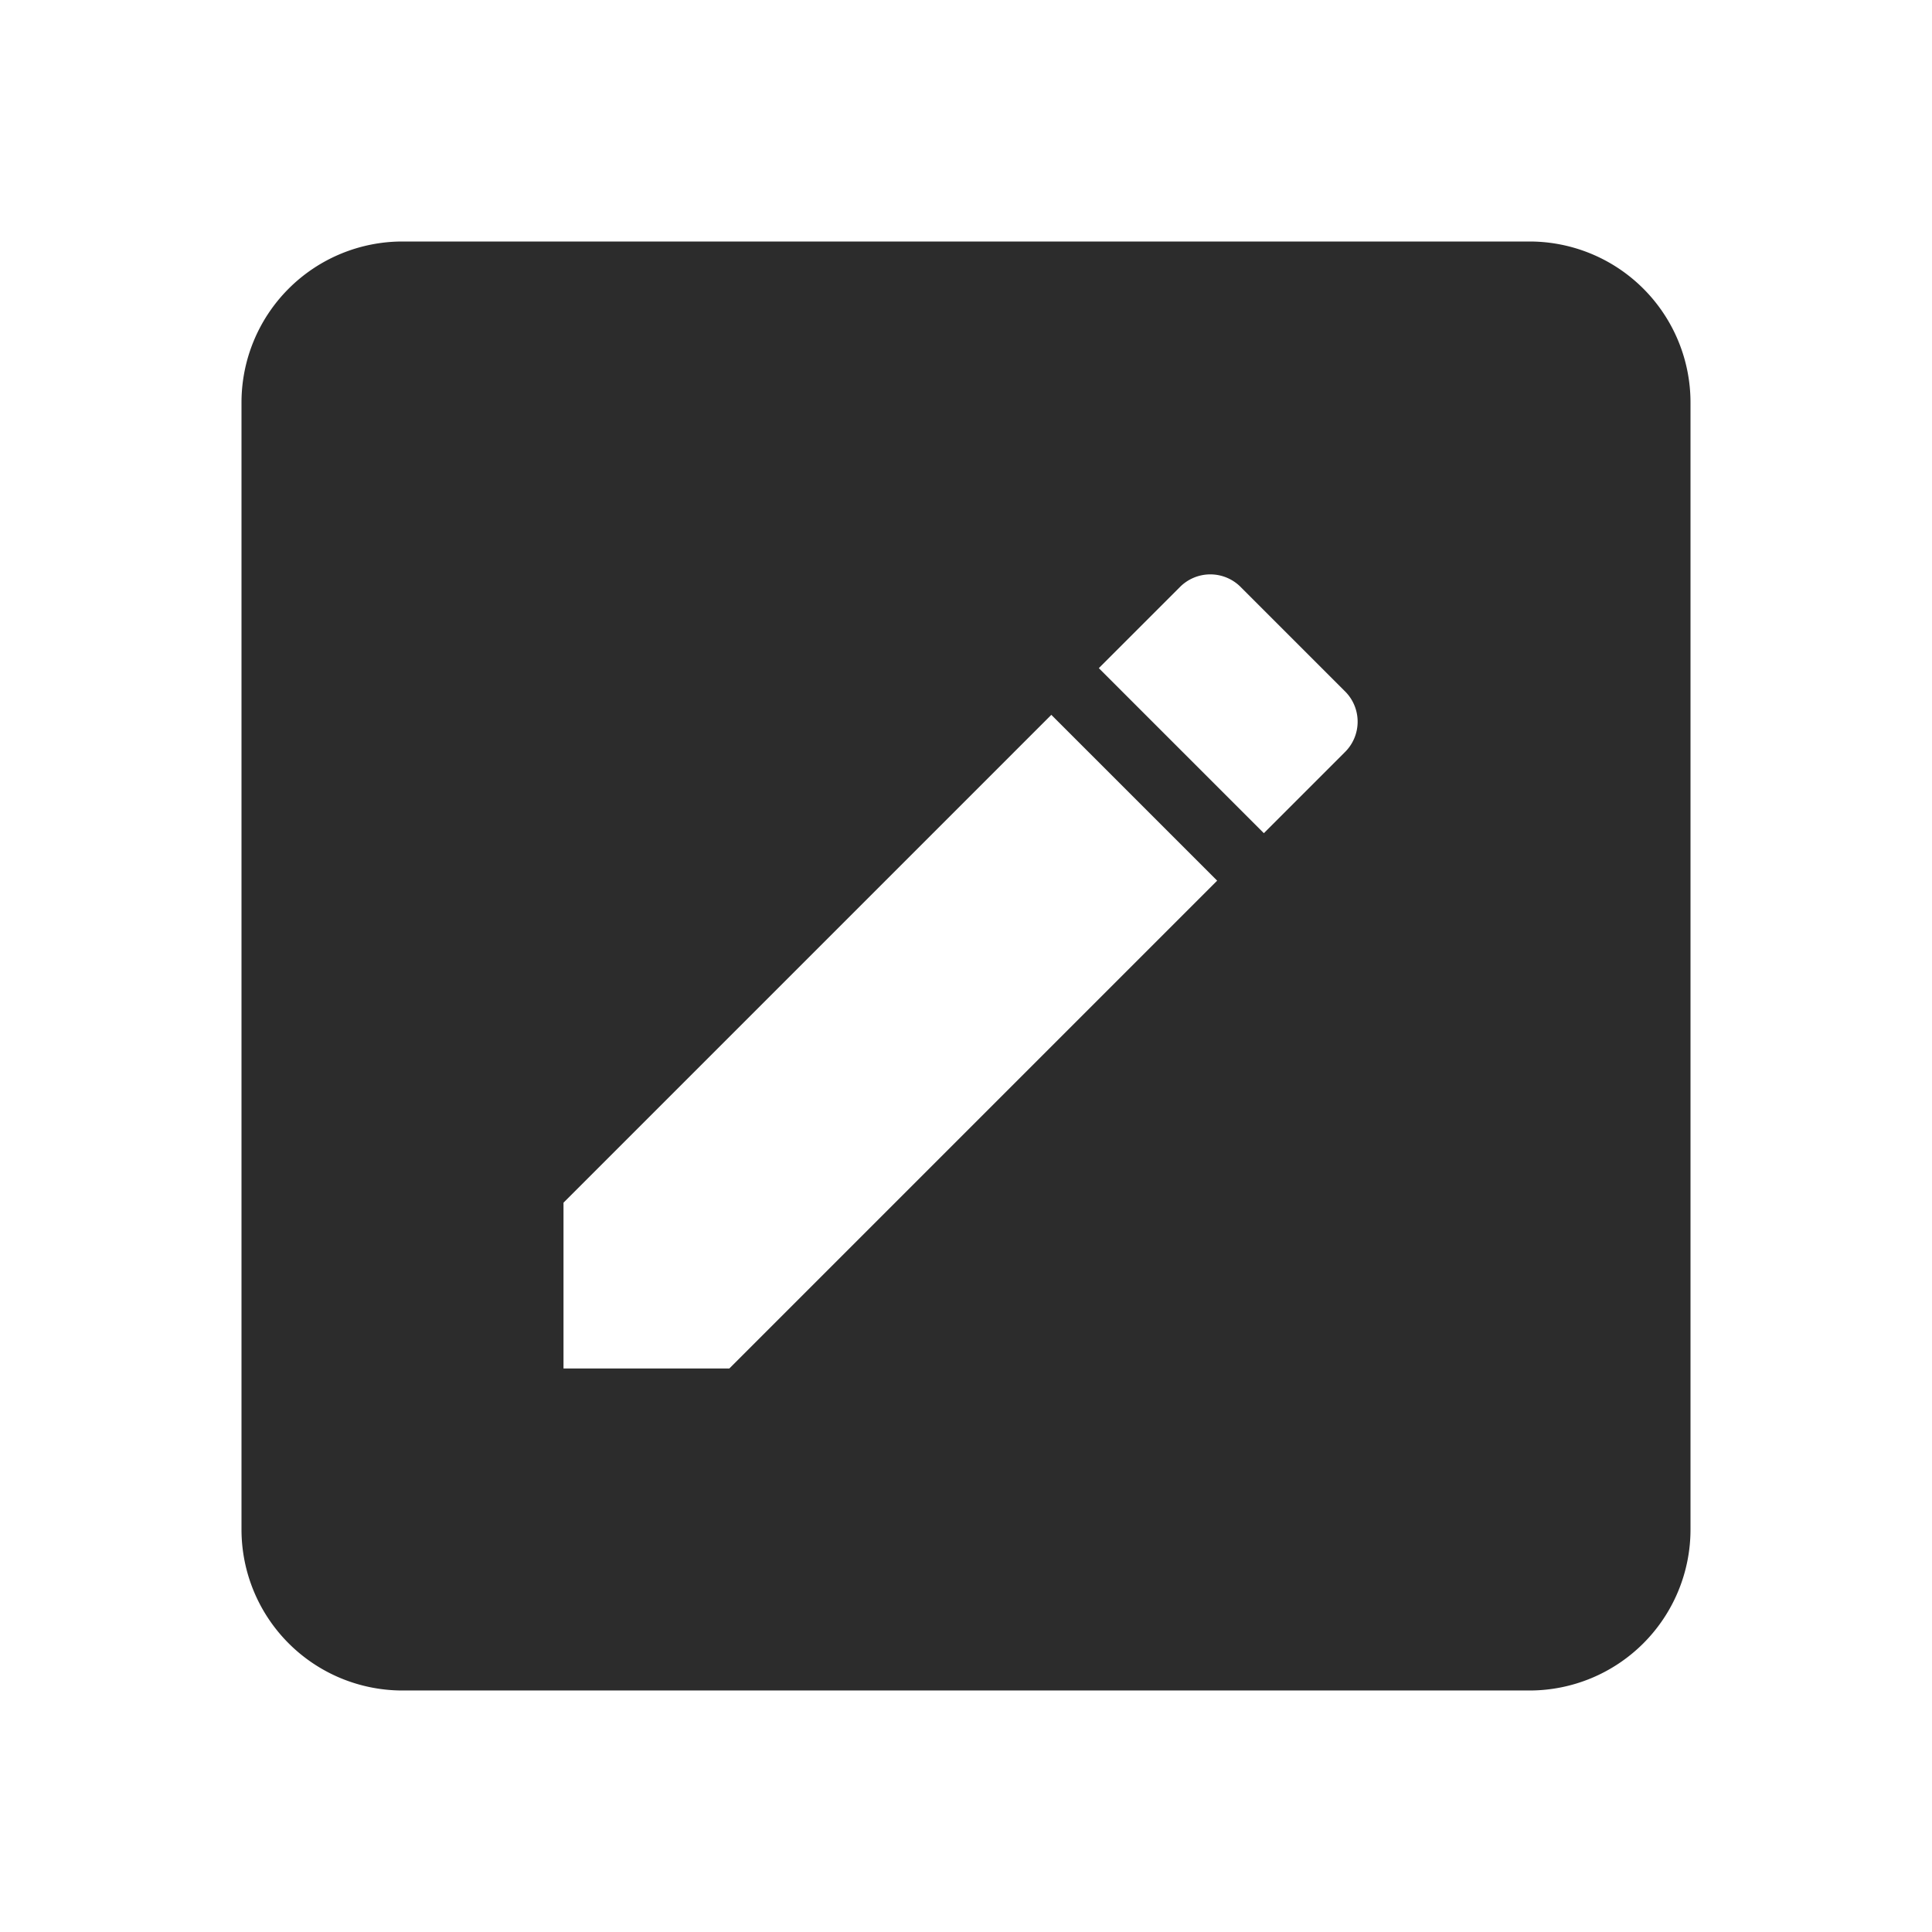 <?xml version="1.0" standalone="no"?><!DOCTYPE svg PUBLIC "-//W3C//DTD SVG 1.1//EN" "http://www.w3.org/Graphics/SVG/1.1/DTD/svg11.dtd"><svg t="1579086053213" class="icon" viewBox="0 0 1024 1024" version="1.1" xmlns="http://www.w3.org/2000/svg" p-id="3813" xmlns:xlink="http://www.w3.org/1999/xlink" width="200" height="200"><defs><style type="text/css"></style></defs><path d="M810.667 128a85.333 85.333 0 0 1 85.333 85.333v597.333a85.333 85.333 0 0 1-85.333 85.333H213.333a85.333 85.333 0 0 1-85.333-85.333V213.333a85.333 85.333 0 0 1 85.333-85.333h597.333m-98.133 270.933c9.387-8.96 9.387-23.893 0-32.853L657.92 311.467a22.699 22.699 0 0 0-32.853 0l-42.667 42.667 87.467 87.467 42.667-42.667M298.667 637.44V725.333h87.893l258.56-258.56-87.893-87.893L298.667 637.44z" fill="#2c2c2c" p-id="3814"></path></svg>